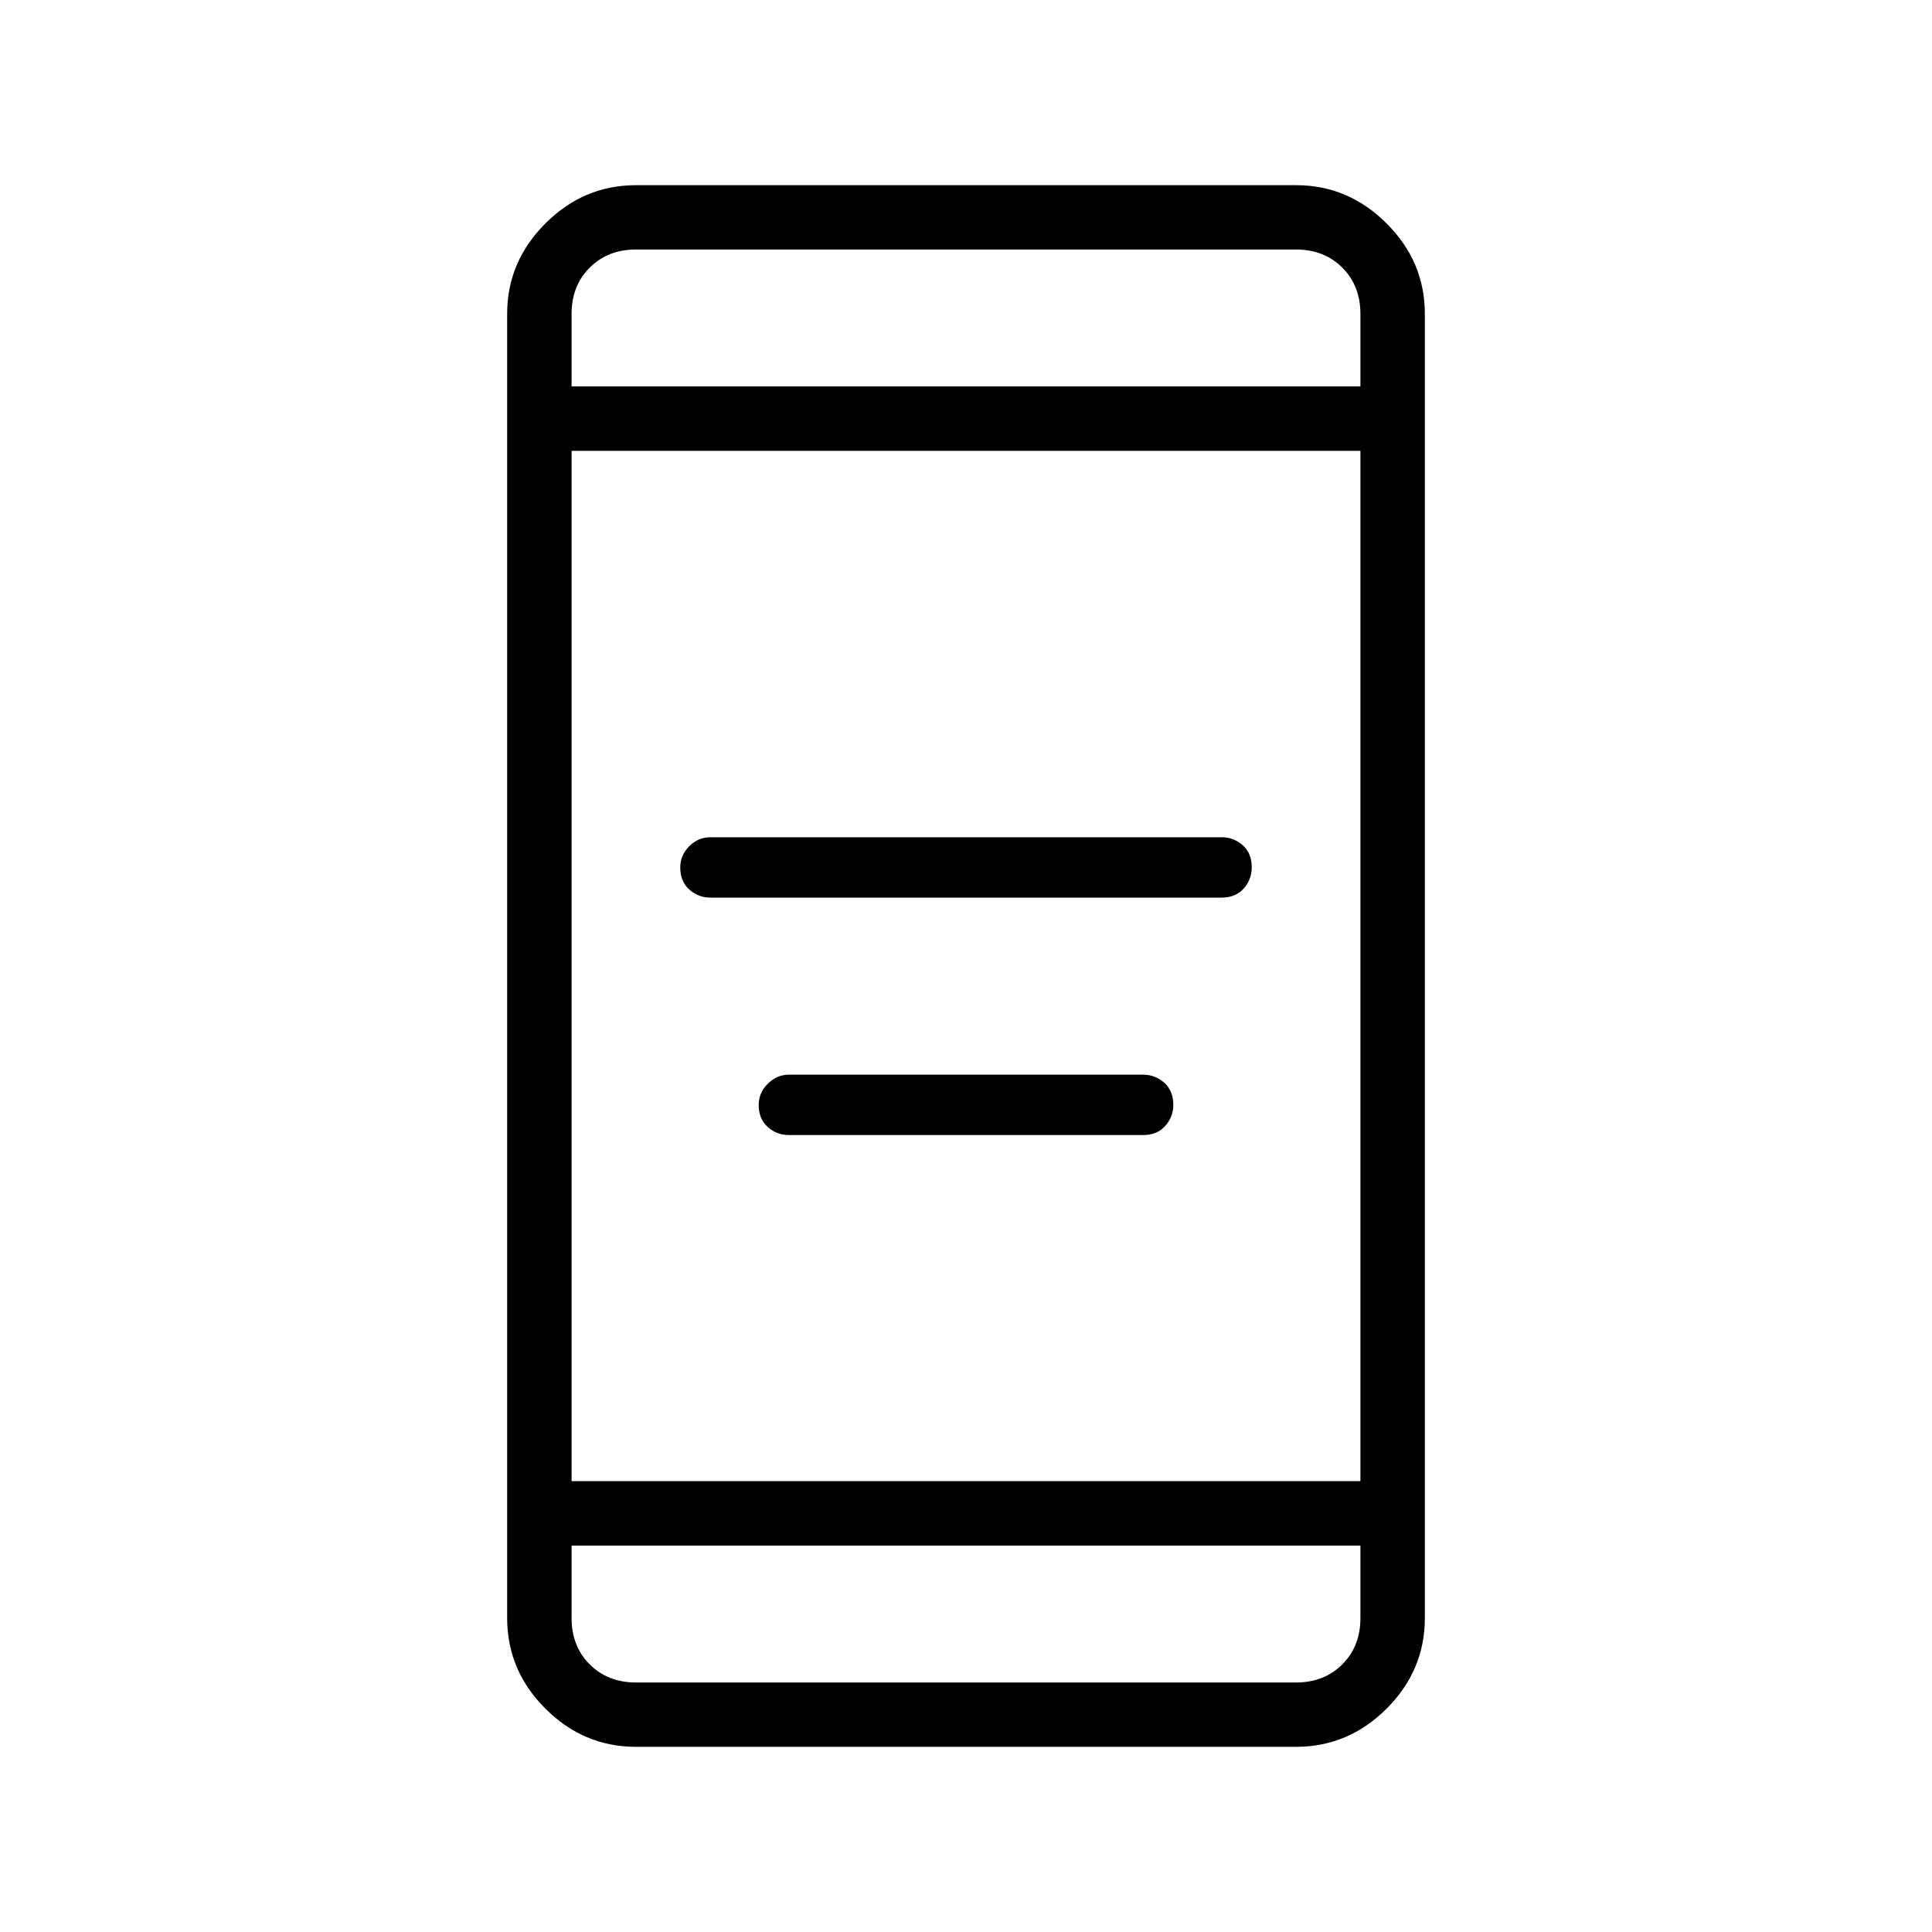 <svg xmlns="http://www.w3.org/2000/svg" height="20" width="20"><path d="M7.354 9.292Q7.229 9.292 7.135 9.208Q7.042 9.125 7.042 8.979Q7.042 8.854 7.135 8.76Q7.229 8.667 7.354 8.667H12.646Q12.771 8.667 12.865 8.75Q12.958 8.833 12.958 8.979Q12.958 9.104 12.875 9.198Q12.792 9.292 12.646 9.292ZM8.167 11.75Q8.042 11.75 7.948 11.667Q7.854 11.583 7.854 11.438Q7.854 11.312 7.948 11.219Q8.042 11.125 8.167 11.125H11.833Q11.958 11.125 12.052 11.208Q12.146 11.292 12.146 11.438Q12.146 11.562 12.062 11.656Q11.979 11.75 11.833 11.75ZM6.583 18.083Q6.042 18.083 5.646 17.688Q5.25 17.292 5.25 16.75V3.25Q5.25 2.708 5.646 2.313Q6.042 1.917 6.583 1.917H13.417Q13.958 1.917 14.354 2.313Q14.75 2.708 14.75 3.25V16.75Q14.75 17.292 14.354 17.688Q13.958 18.083 13.417 18.083ZM5.917 15.333H14.083V4.667H5.917ZM5.917 16V16.75Q5.917 17.042 6.104 17.229Q6.292 17.417 6.583 17.417H13.417Q13.708 17.417 13.896 17.229Q14.083 17.042 14.083 16.75V16ZM5.917 4H14.083V3.25Q14.083 2.958 13.896 2.771Q13.708 2.583 13.417 2.583H6.583Q6.292 2.583 6.104 2.771Q5.917 2.958 5.917 3.25ZM5.917 2.583Q5.917 2.583 5.917 2.771Q5.917 2.958 5.917 3.25V4V3.25Q5.917 2.958 5.917 2.771Q5.917 2.583 5.917 2.583ZM5.917 17.417Q5.917 17.417 5.917 17.229Q5.917 17.042 5.917 16.75V16V16.75Q5.917 17.042 5.917 17.229Q5.917 17.417 5.917 17.417Z"/></svg>